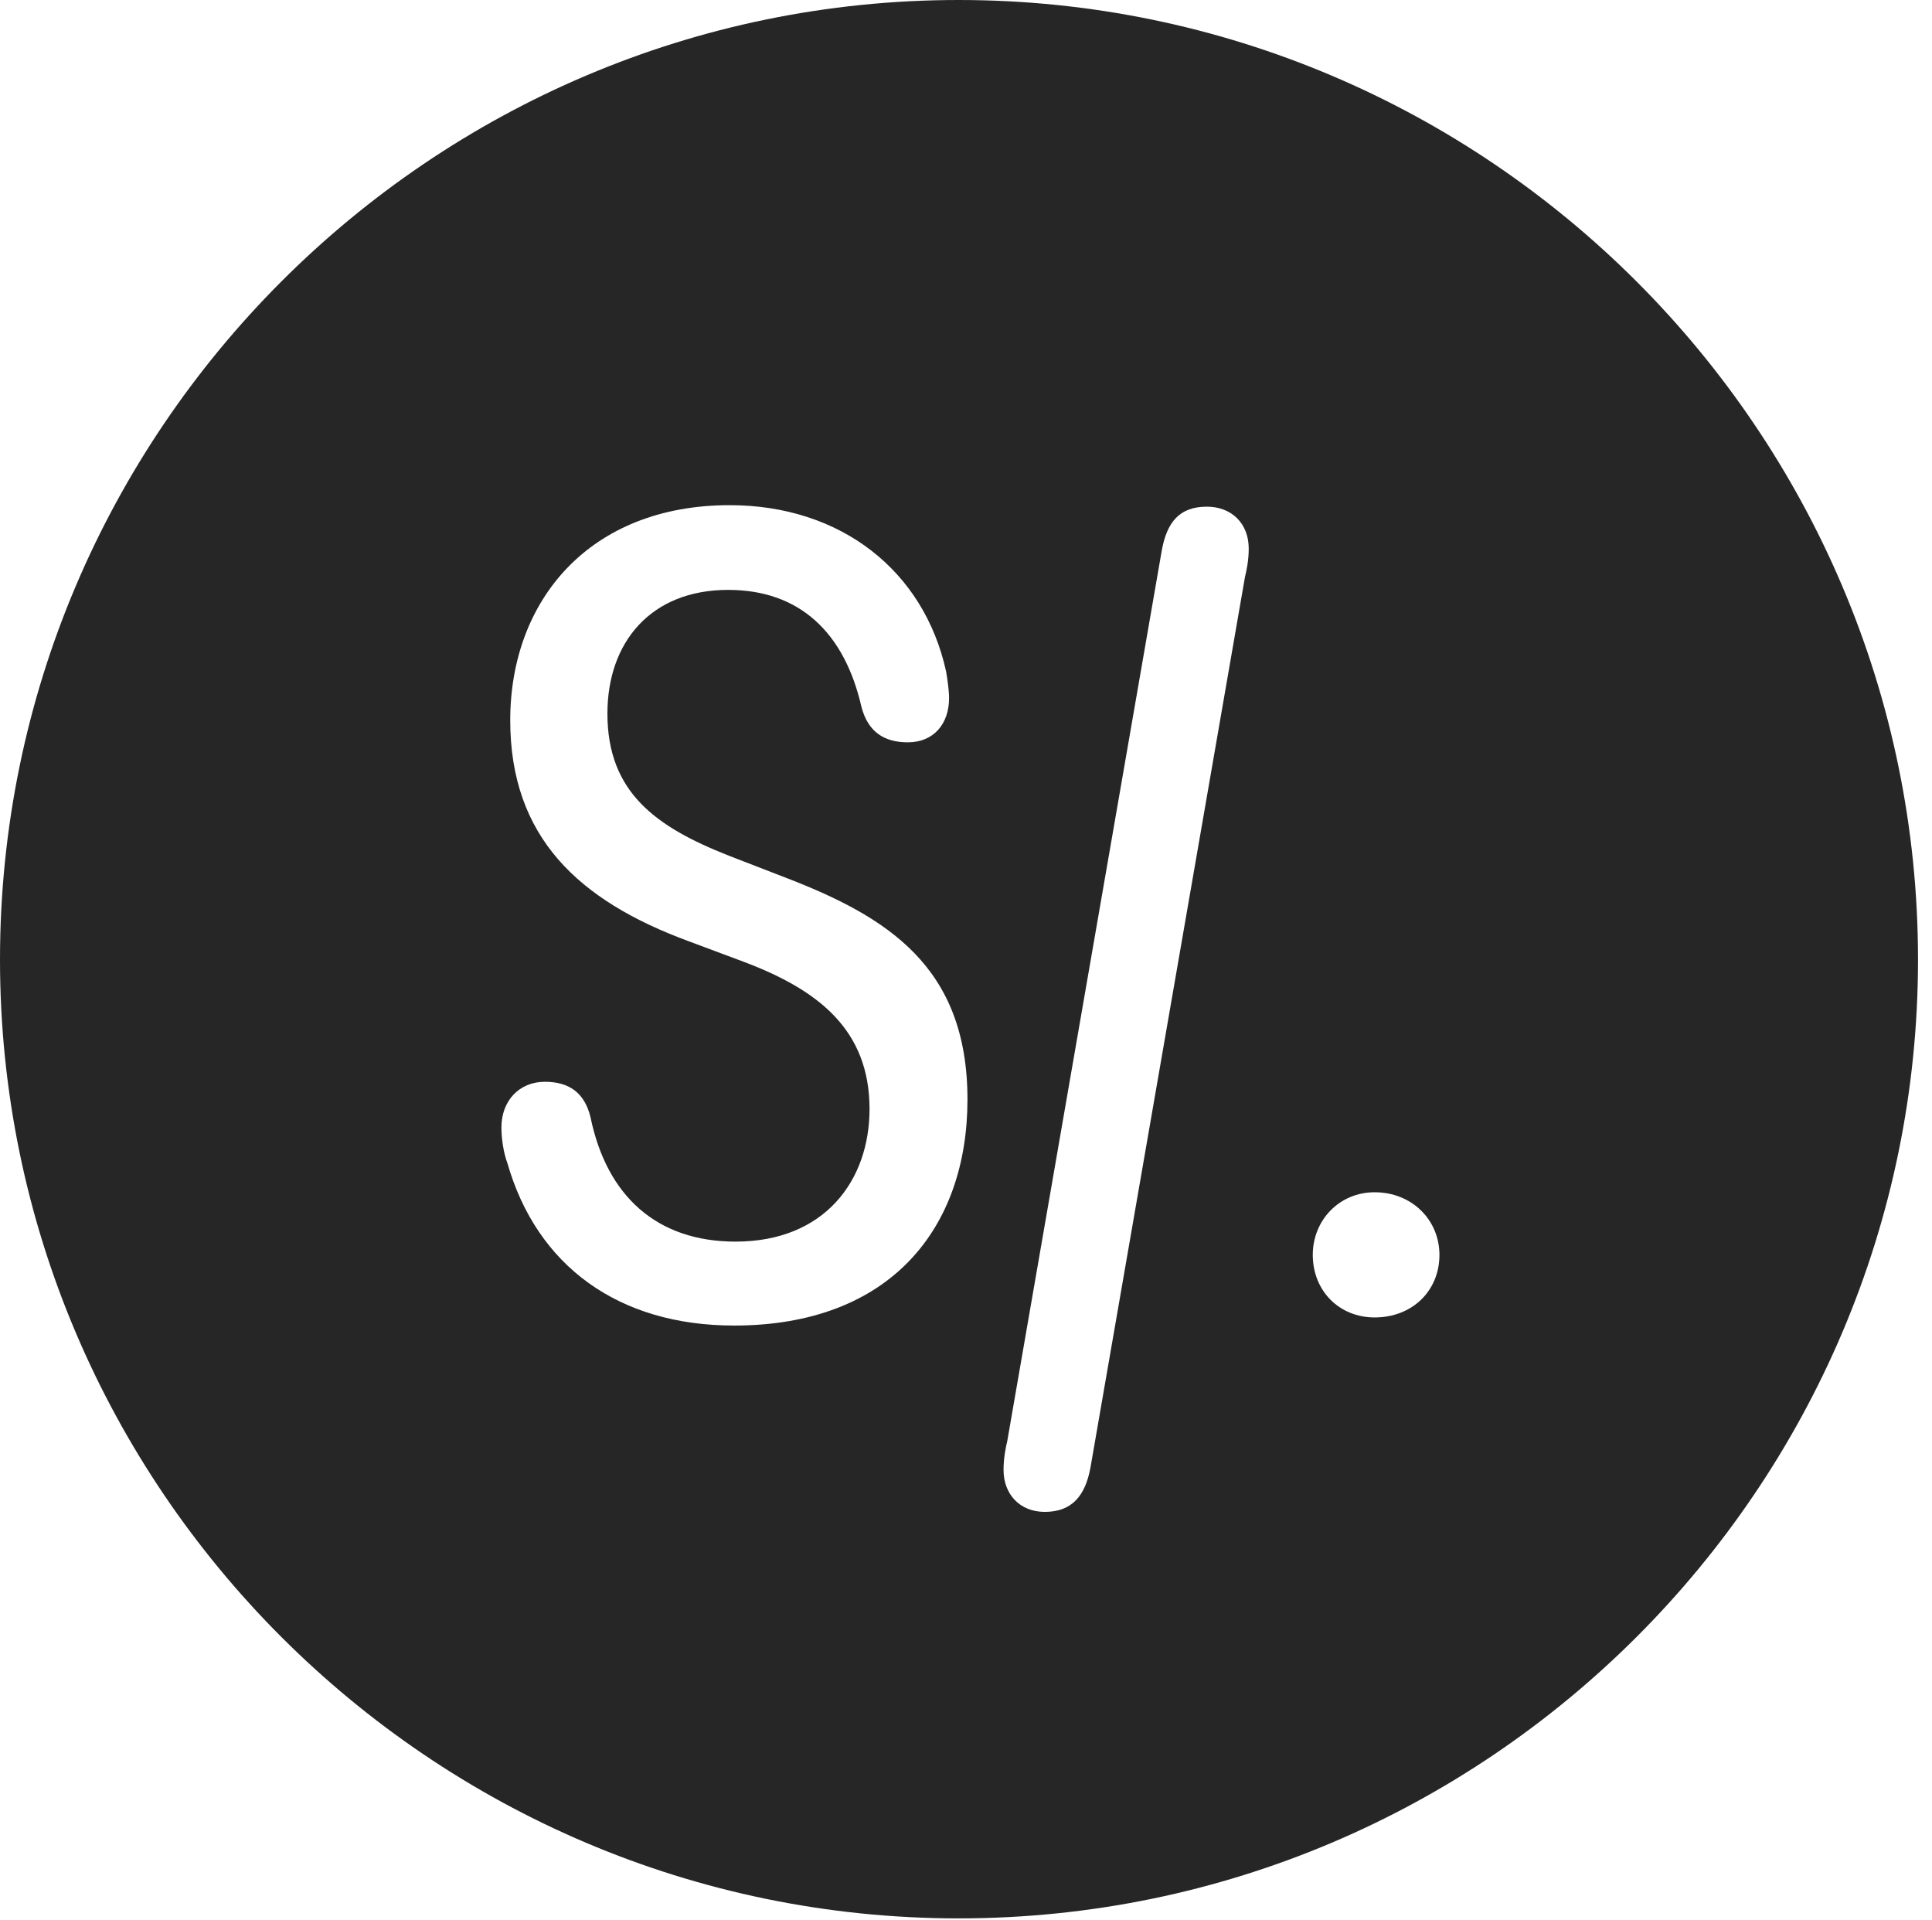 <?xml version="1.0" encoding="UTF-8"?>
<!--Generator: Apple Native CoreSVG 326-->
<!DOCTYPE svg
PUBLIC "-//W3C//DTD SVG 1.1//EN"
       "http://www.w3.org/Graphics/SVG/1.1/DTD/svg11.dtd">
<svg version="1.1" xmlns="http://www.w3.org/2000/svg" xmlns:xlink="http://www.w3.org/1999/xlink" viewBox="0 0 51.25 50.918">
 <g>
  <rect height="50.918" opacity="0" width="51.25" x="0" y="0"/>
  <path d="M50.879 25.449C50.879 39.453 39.453 50.879 25.43 50.879C11.426 50.879 0 39.453 0 25.449C0 11.426 11.426 0 25.43 0C39.453 0 50.879 11.426 50.879 25.449ZM30.82 14.59L26.719 38.223C26.68 38.379 26.621 38.672 26.621 38.984C26.621 39.629 27.051 40.098 27.715 40.098C28.438 40.098 28.789 39.668 28.926 38.926L33.027 15.293C33.066 15.137 33.125 14.863 33.125 14.551C33.125 13.887 32.676 13.438 32.012 13.438C31.289 13.438 30.957 13.848 30.82 14.59ZM13.535 19.102C13.535 22.207 15.352 23.887 18.262 24.961L19.727 25.508C21.699 26.25 23.066 27.305 23.066 29.414C23.066 31.309 21.875 32.93 19.512 32.93C17.422 32.93 16.094 31.719 15.664 29.629C15.508 28.984 15.098 28.691 14.453 28.691C13.77 28.691 13.301 29.199 13.301 29.902C13.301 30.195 13.359 30.586 13.457 30.84C14.238 33.574 16.406 35.156 19.473 35.156C23.633 35.156 25.664 32.559 25.664 29.16C25.664 25.645 23.555 24.316 20.801 23.262L19.336 22.695C17.402 21.934 16.113 21.016 16.113 18.926C16.113 17.031 17.266 15.645 19.316 15.645C21.211 15.645 22.402 16.777 22.852 18.75C23.027 19.414 23.457 19.688 24.082 19.688C24.766 19.688 25.176 19.199 25.176 18.516C25.176 18.32 25.137 18.047 25.098 17.812C24.512 15.137 22.305 13.398 19.355 13.398C15.645 13.398 13.535 15.918 13.535 19.102ZM34.824 33.281C34.824 34.238 35.527 34.941 36.465 34.941C37.461 34.941 38.184 34.238 38.184 33.281C38.184 32.363 37.461 31.621 36.465 31.621C35.527 31.621 34.824 32.363 34.824 33.281Z" fill="black" fill-opacity="0.85"/>
 </g>
</svg>
